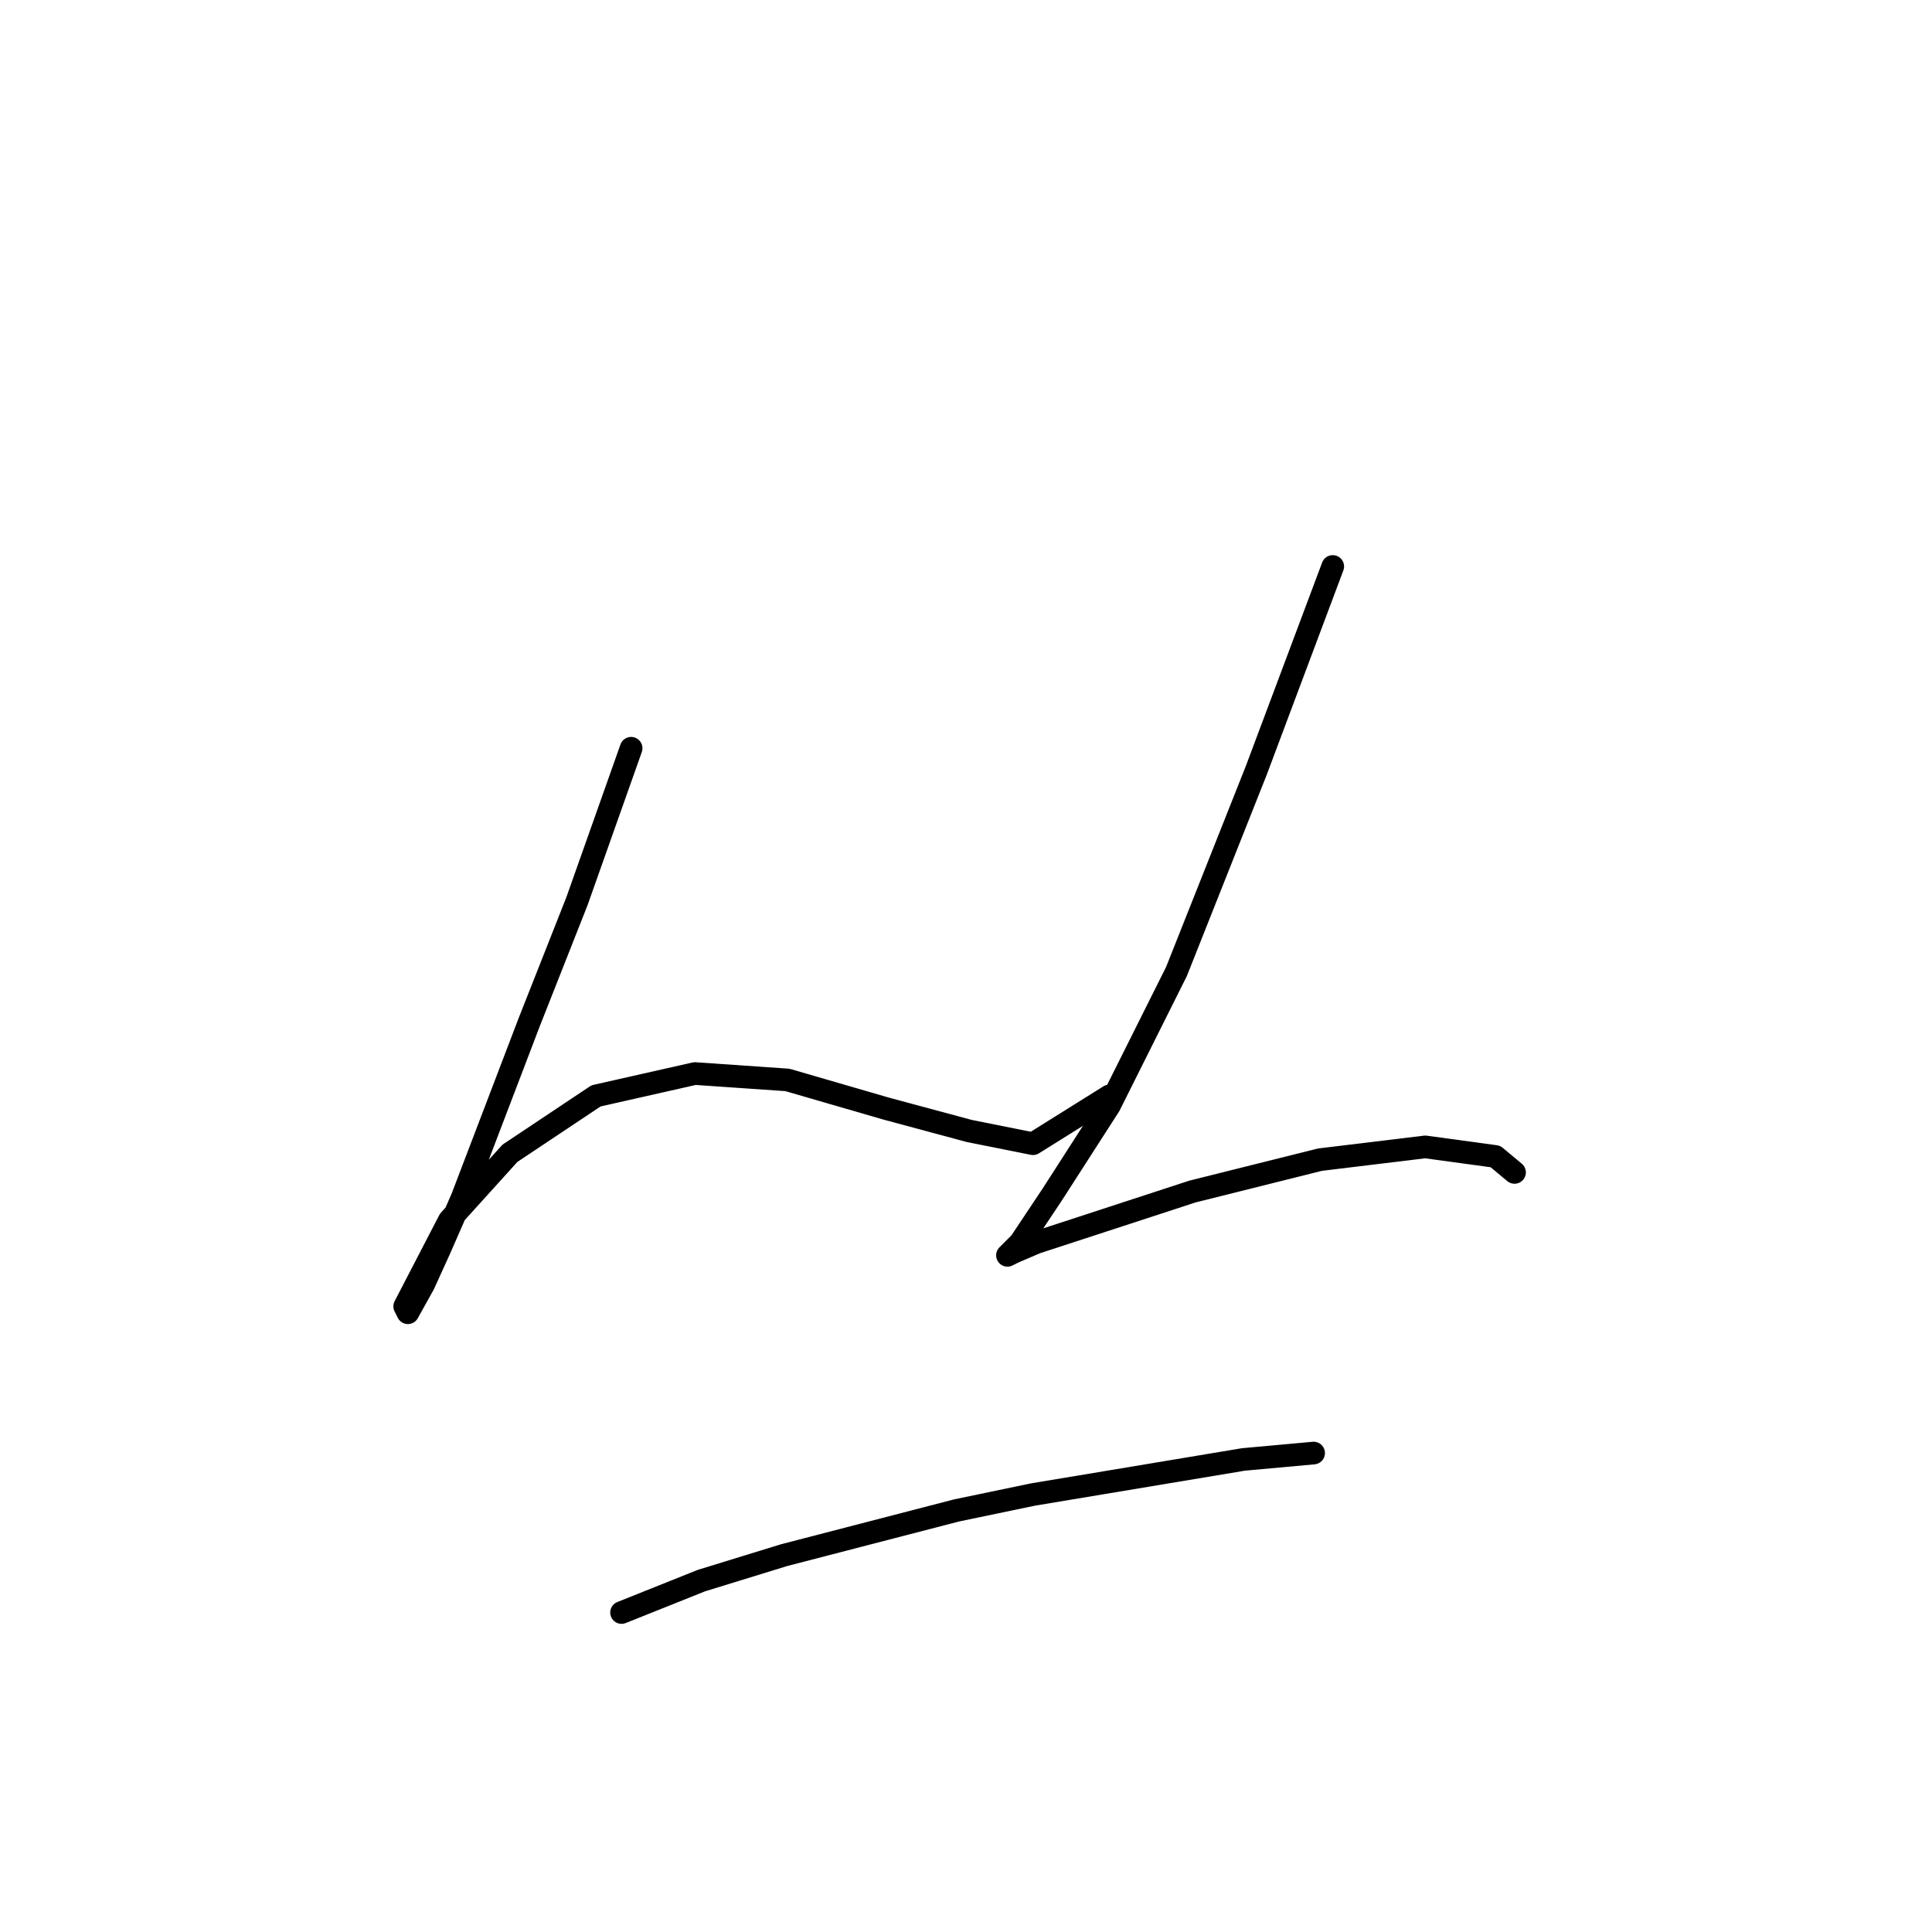 <?xml version="1.0" standalone="no"?>
    <svg width="256" height="256" xmlns="http://www.w3.org/2000/svg" version="1.1">
    <polyline stroke="black" stroke-width="3" stroke-linecap="round" fill="transparent" stroke-linejoin="round" points="83.628 99.147 76.444 119.431 70.105 135.489 61.231 158.732 58.273 165.493 56.16 170.141 54.047 173.945 53.624 173.099 59.54 161.69 67.57 152.815 78.979 145.209 92.08 142.251 104.335 143.096 117.435 146.899 128.422 149.857 136.874 151.548 147.016 145.209 147.016 145.209 " />
        <polyline stroke="black" stroke-width="3" stroke-linecap="round" fill="transparent" stroke-linejoin="round" points="176.597 75.06 166.455 102.105 155.89 128.728 147.016 146.477 139.409 158.309 135.183 164.648 133.493 166.338 134.338 165.915 137.296 164.648 158.003 157.886 174.906 153.661 188.852 151.97 198.148 153.238 200.684 155.351 200.684 155.351 " />
        <polyline stroke="black" stroke-width="3" stroke-linecap="round" fill="transparent" stroke-linejoin="round" points="82.36 213.668 92.925 209.442 103.912 206.061 126.732 200.145 136.874 198.032 164.764 193.384 174.061 192.538 174.061 192.538 " />
        </svg>